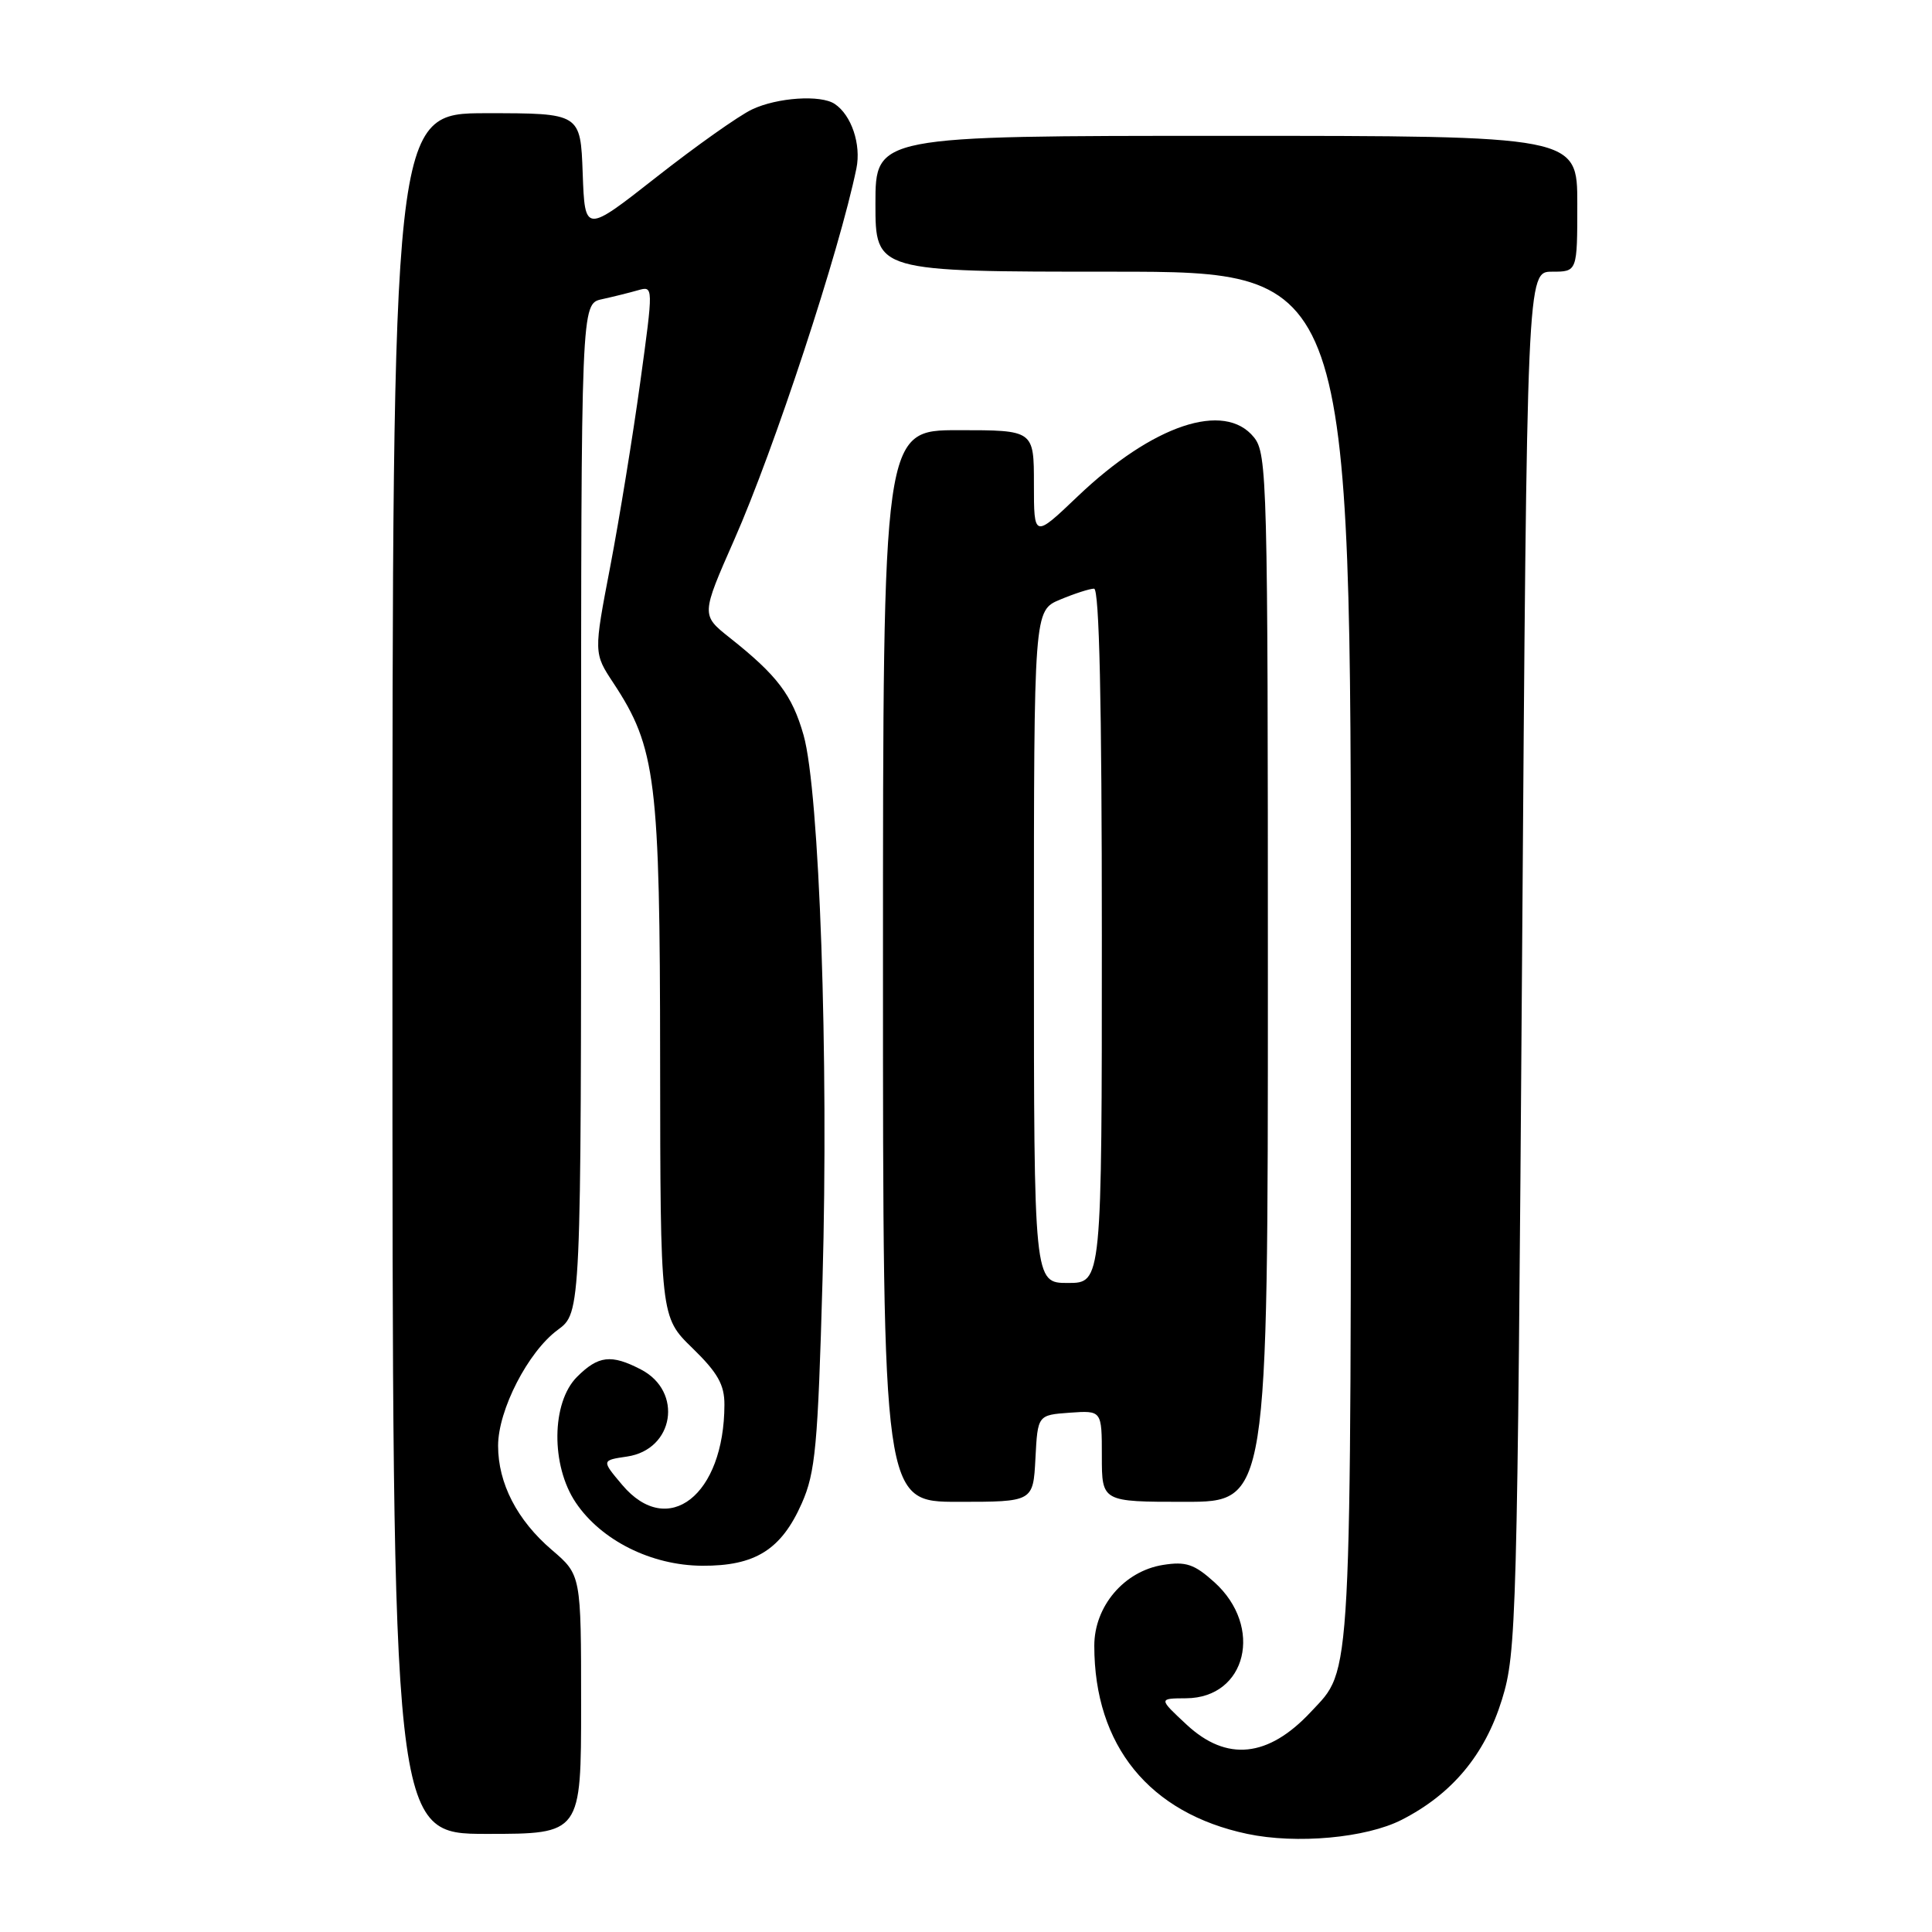 <?xml version="1.0" encoding="UTF-8" standalone="no"?>
<!DOCTYPE svg PUBLIC "-//W3C//DTD SVG 1.1//EN" "http://www.w3.org/Graphics/SVG/1.1/DTD/svg11.dtd" >
<svg xmlns="http://www.w3.org/2000/svg" xmlns:xlink="http://www.w3.org/1999/xlink" version="1.1" viewBox="0 0 256 256">
 <g >
 <path fill="currentColor"
d=" M 185.72 241.14 C 192.41 237.73 196.76 232.51 199.02 225.19 C 200.94 218.97 201.05 214.91 201.68 127.35 C 202.33 36.00 202.33 36.00 205.66 36.00 C 209.00 36.00 209.00 36.00 209.00 27.00 C 209.00 18.00 209.00 18.00 162.50 18.00 C 116.00 18.00 116.00 18.00 116.00 27.00 C 116.00 36.00 116.00 36.00 147.50 36.00 C 179.00 36.00 179.00 36.00 179.00 126.53 C 179.00 224.55 179.19 220.95 173.70 226.83 C 168.05 232.89 162.54 233.46 157.24 228.53 C 153.50 225.05 153.50 225.05 157.18 225.03 C 165.18 224.97 167.46 215.55 160.90 209.64 C 158.25 207.25 157.13 206.88 154.11 207.36 C 148.96 208.18 145.00 212.83 145.00 218.07 C 145.00 231.30 152.29 240.26 165.27 243.00 C 171.80 244.38 181.01 243.54 185.72 241.14 Z  M 77.00 225.85 C 77.00 208.69 77.00 208.69 73.13 205.38 C 68.52 201.44 66.00 196.55 66.00 191.57 C 66.00 186.83 69.98 179.10 73.90 176.22 C 77.00 173.94 77.00 173.94 77.00 107.10 C 77.00 40.25 77.00 40.25 79.75 39.65 C 81.26 39.32 83.42 38.78 84.54 38.46 C 86.59 37.88 86.59 37.88 84.83 50.69 C 83.86 57.73 82.08 68.68 80.87 75.02 C 78.66 86.54 78.66 86.54 81.29 90.52 C 86.92 99.07 87.45 103.30 87.47 140.50 C 87.50 174.50 87.50 174.50 91.75 178.63 C 95.10 181.89 96.00 183.48 95.99 186.13 C 95.97 198.13 88.52 203.96 82.44 196.75 C 79.70 193.50 79.70 193.50 83.09 193.00 C 89.33 192.08 90.55 184.37 84.92 181.46 C 80.99 179.42 79.28 179.62 76.45 182.45 C 73.06 185.85 72.98 194.18 76.29 199.10 C 79.66 204.11 86.30 207.43 93.04 207.47 C 100.06 207.51 103.52 205.35 106.24 199.20 C 108.05 195.10 108.37 191.65 108.99 169.53 C 109.82 140.25 108.58 104.82 106.48 97.42 C 104.97 92.10 102.99 89.49 96.69 84.50 C 92.90 81.49 92.90 81.49 97.30 71.50 C 102.61 59.46 111.22 33.29 113.48 22.31 C 114.13 19.14 112.82 15.24 110.60 13.77 C 108.75 12.53 102.98 12.92 99.65 14.50 C 97.91 15.32 92.22 19.35 87.00 23.45 C 77.50 30.91 77.50 30.91 77.21 22.96 C 76.92 15.00 76.92 15.00 64.46 15.00 C 52.00 15.00 52.00 15.00 52.00 129.00 C 52.00 243.00 52.00 243.00 64.50 243.00 C 77.00 243.00 77.00 243.00 77.00 225.85 Z  M 137.20 193.25 C 137.50 187.50 137.50 187.50 141.75 187.19 C 146.00 186.89 146.00 186.89 146.00 192.94 C 146.00 199.00 146.00 199.00 157.00 199.00 C 168.00 199.00 168.00 199.00 168.00 129.61 C 168.00 63.65 167.91 60.11 166.15 57.94 C 162.24 53.11 152.74 56.29 142.79 65.78 C 137.00 71.30 137.00 71.30 137.00 64.15 C 137.00 57.00 137.00 57.00 127.00 57.00 C 117.00 57.00 117.00 57.00 117.00 128.00 C 117.00 199.00 117.00 199.00 126.95 199.00 C 136.90 199.00 136.90 199.00 137.20 193.25 Z  M 137.00 125.45 C 137.00 80.90 137.00 80.90 140.47 79.45 C 142.38 78.65 144.40 78.00 144.97 78.00 C 145.66 78.00 146.00 93.05 146.00 124.00 C 146.00 170.00 146.00 170.00 141.50 170.00 C 137.00 170.00 137.00 170.00 137.00 125.45 Z "/>
</g>
</svg>